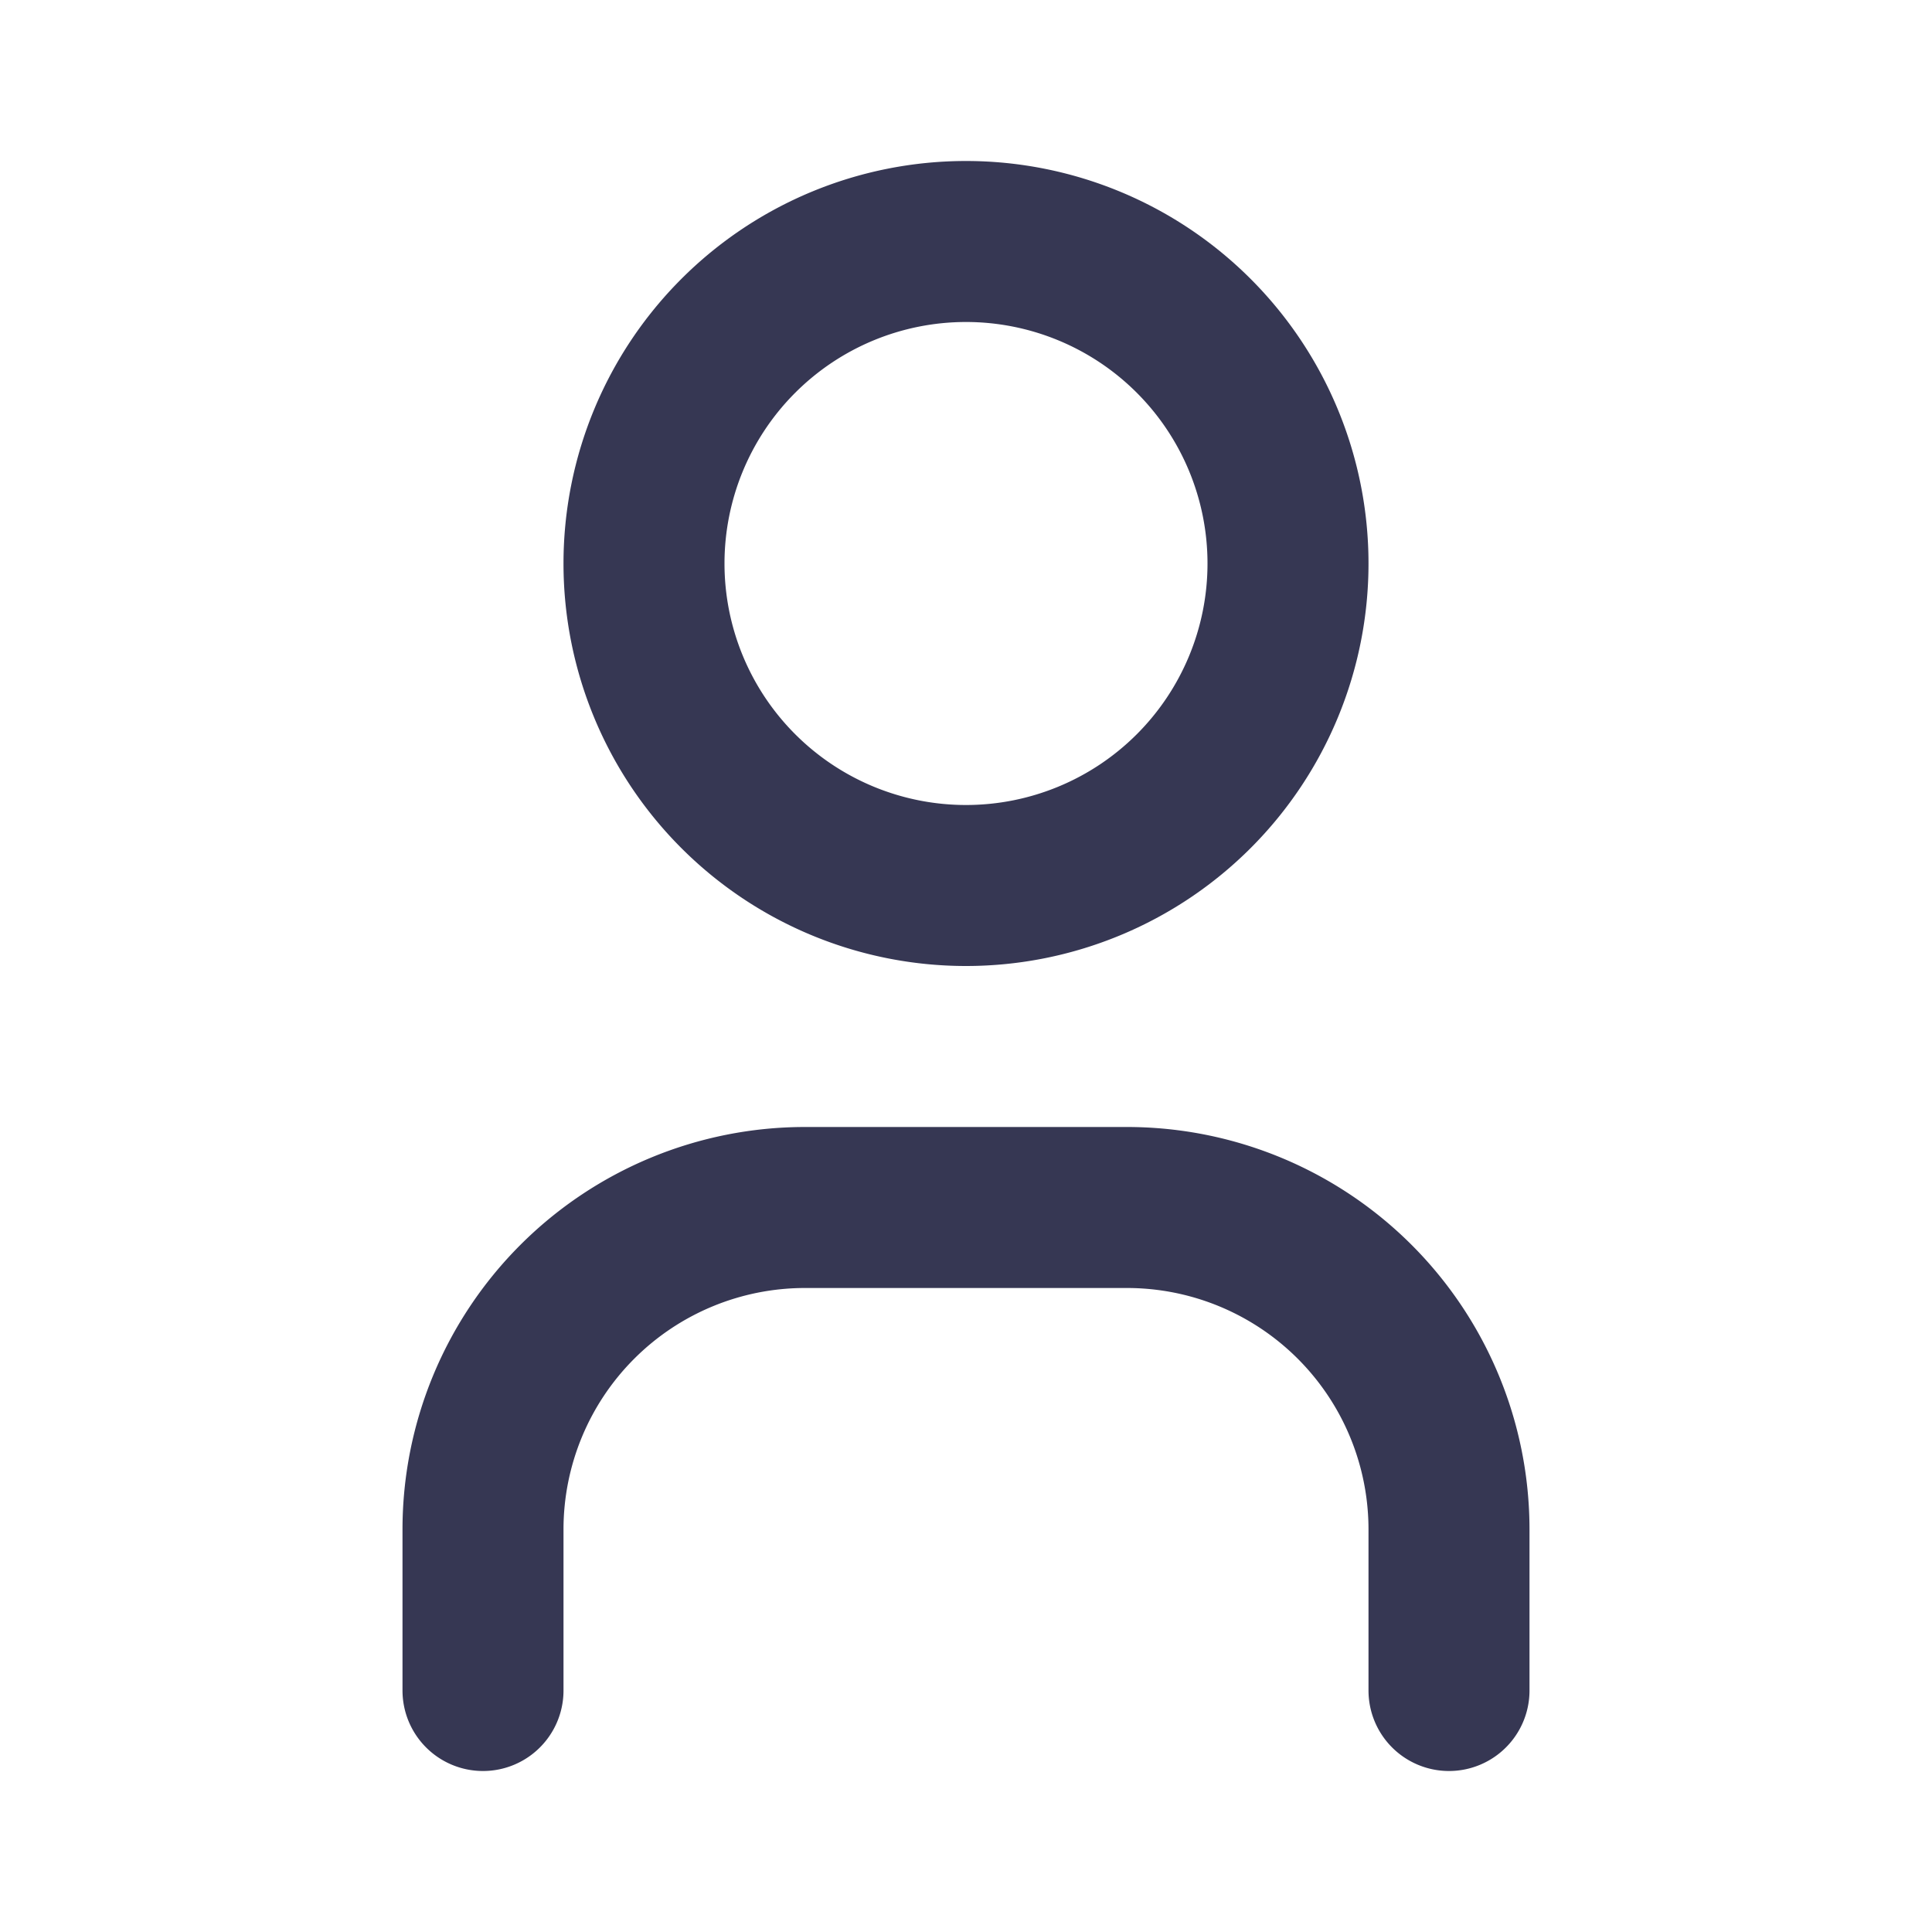 <svg xmlns="http://www.w3.org/2000/svg" class="icon icon-tabler icon-tabler-user" width="24"
    height="24" viewBox="0 0 24 24" stroke-width="2" stroke="#363753" fill="none"
    stroke-linecap="round" stroke-linejoin="round">
    <path stroke="none" d="M0 0h24v24H0z" fill="none"></path>
    <path d="M8 7a4 4 0 1 0 8 0a4 4 0 0 0 -8 0"></path>
    <path d="M6 21v-2a4 4 0 0 1 4 -4h4a4 4 0 0 1 4 4v2"></path>
</svg>